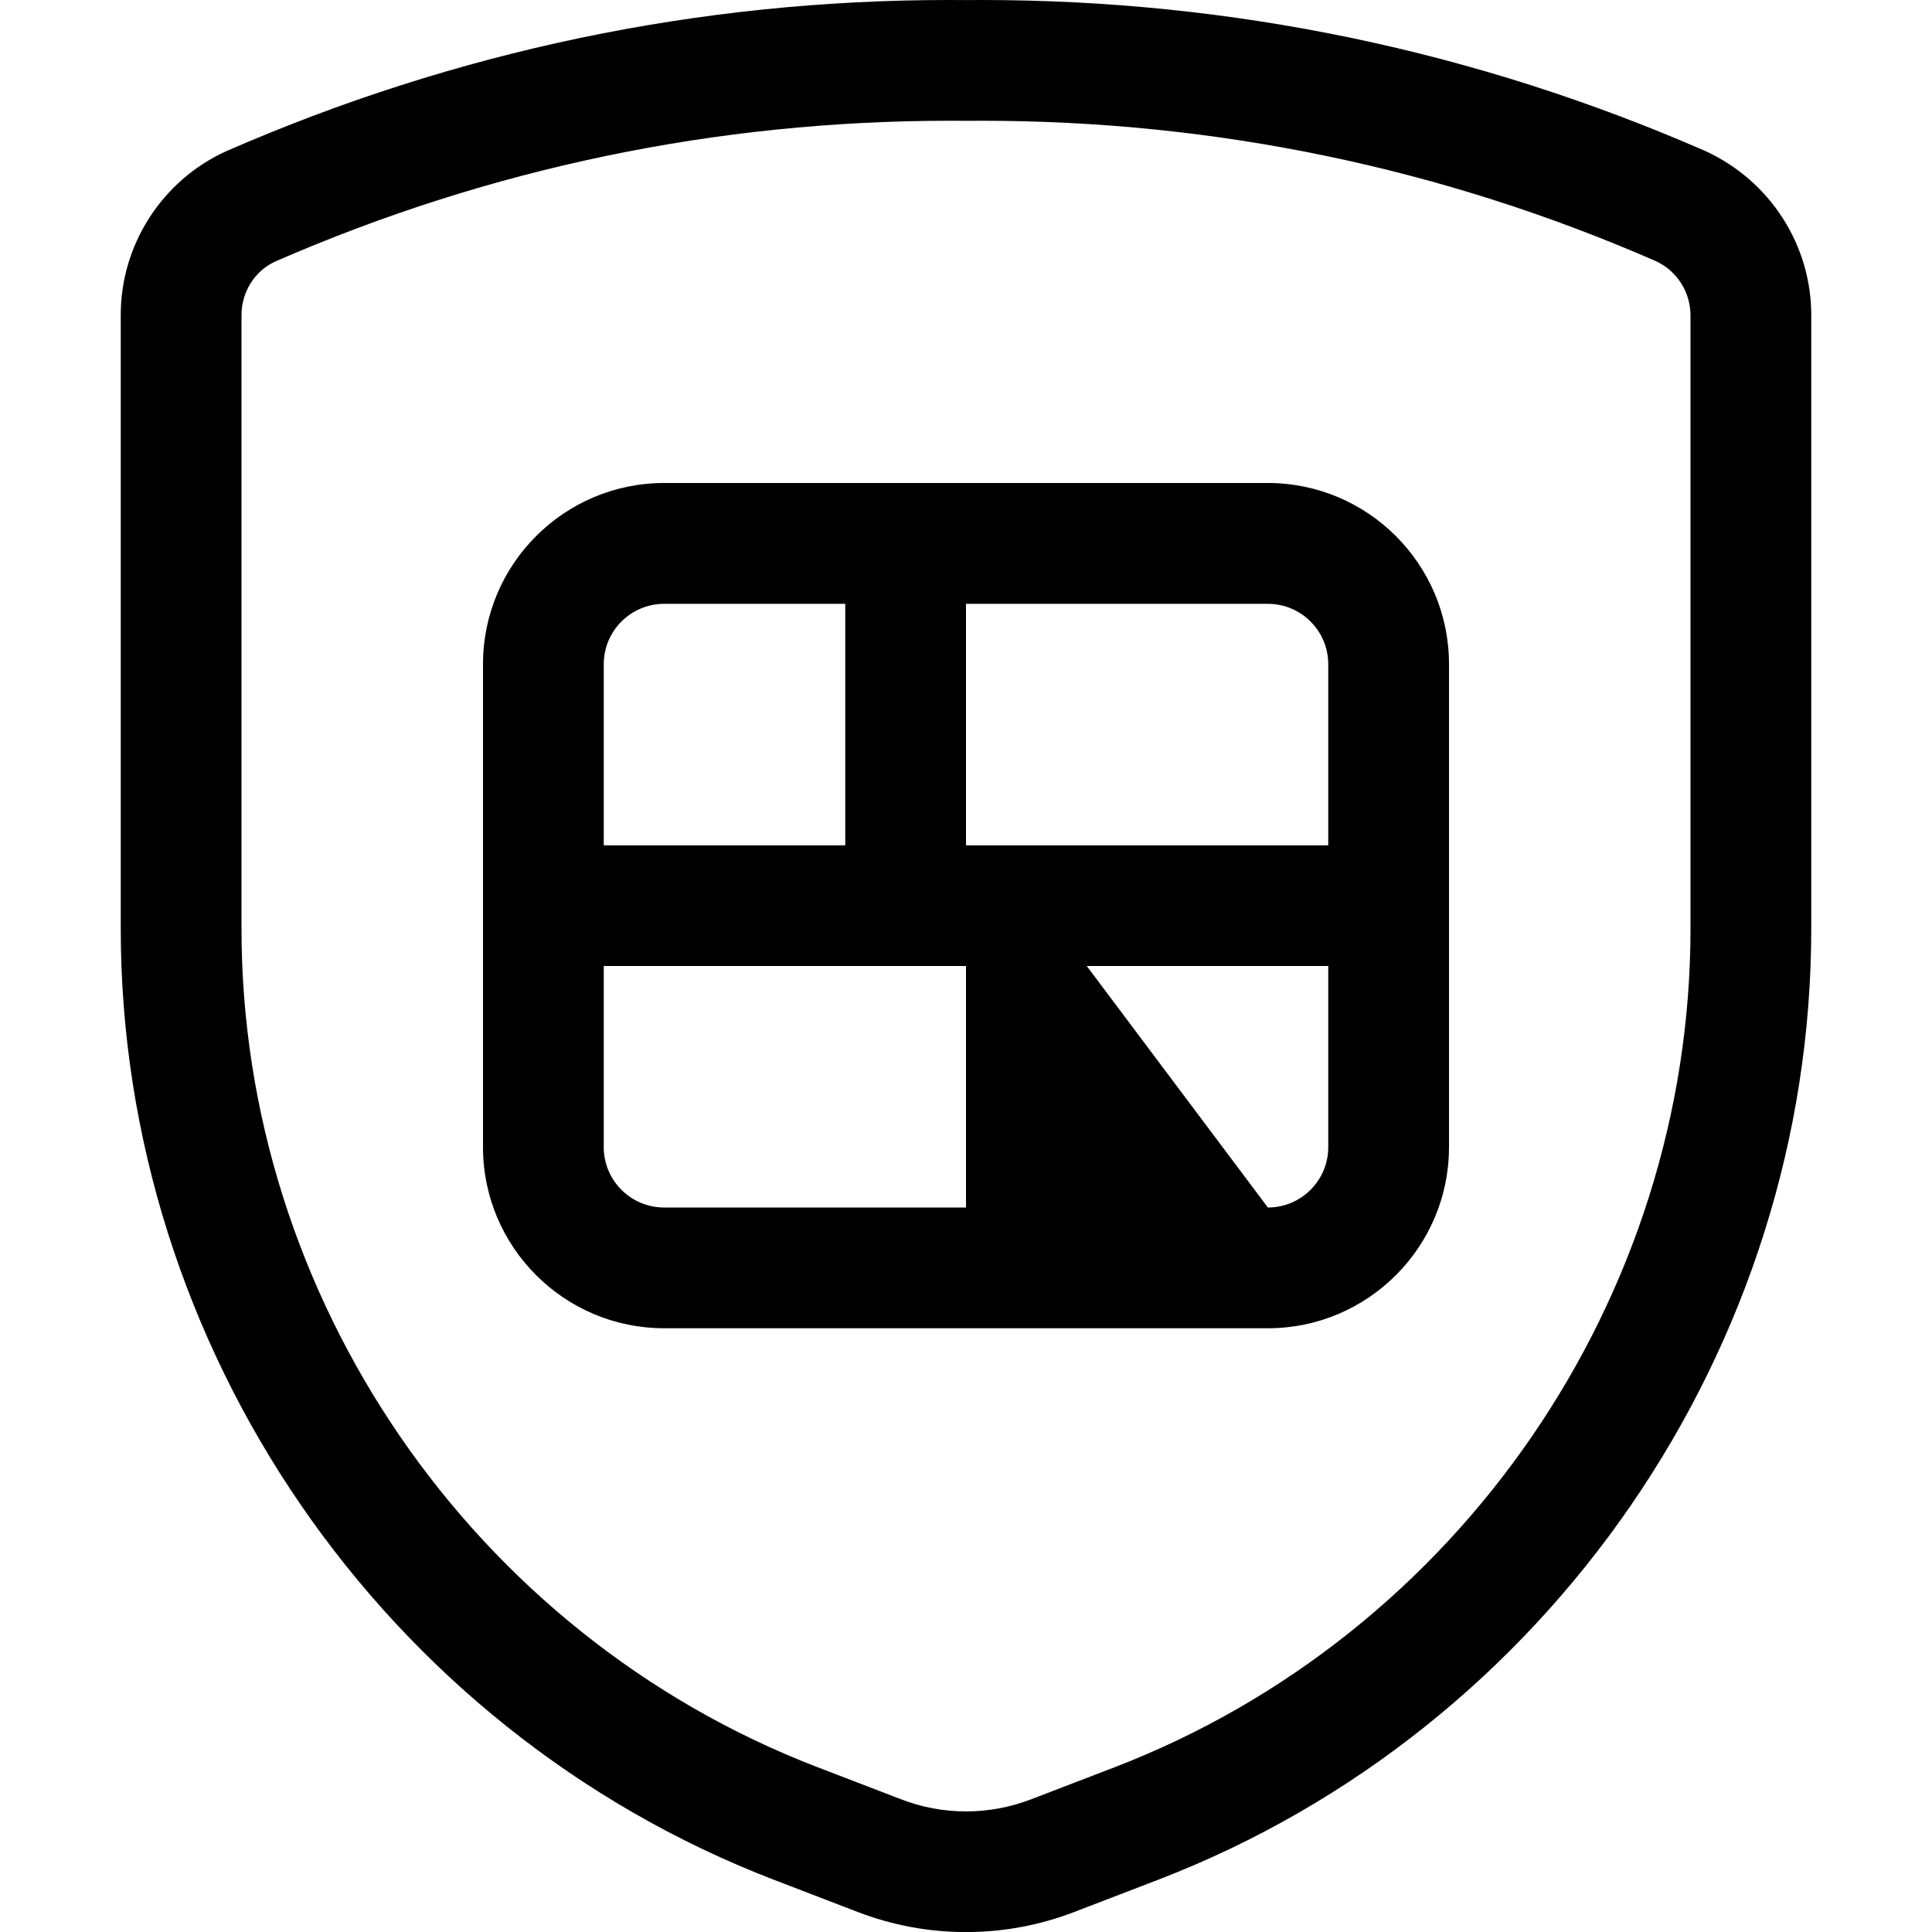 <?xml version="1.0" encoding="utf-8"?>
<!-- Generator: Adobe Illustrator 22.1.0, SVG Export Plug-In . SVG Version: 6.00 Build 0)  -->
<svg version="1.1" id="Layer_1" xmlns="http://www.w3.org/2000/svg" xmlns:xlink="http://www.w3.org/1999/xlink" x="0px" y="0px"
	 viewBox="0 0 24 24" style="enable-background:new 0 0 24 24;" xml:space="preserve">
<title>shield-wall</title>
<g>
	<path d="M12,24.001c-0.461,0-0.914-0.084-1.346-0.25l-1.041-0.4C4.76,21.484,1.5,16.737,1.5,11.538V3.924
		C1.495,3.048,2.008,2.245,2.806,1.88C5.666,0.631,8.686,0,11.788,0l0.219,0.001L12.193,0c3.115,0,6.14,0.631,8.989,1.875
		c0.809,0.37,1.324,1.175,1.318,2.054v7.609c0,5.199-3.26,9.946-8.113,11.813l-1.041,0.4C12.914,23.917,12.461,24.001,12,24.001z
		 M11.8,1.5c-2.903,0-5.723,0.589-8.382,1.749C3.165,3.365,2.998,3.629,3,3.919v7.619c0,4.583,2.874,8.768,7.151,10.413l1.041,0.4
		c0.26,0.1,0.531,0.151,0.808,0.151s0.548-0.051,0.808-0.15l1.041-0.4C18.126,20.305,21,16.121,21,11.538V3.924
		c0.002-0.293-0.167-0.559-0.43-0.68C17.921,2.087,15.101,1.5,12.194,1.5l-0.187,0.001L11.8,1.5z"/>
	<path d="M8.25,16.5C7.009,16.5,6,15.491,6,14.25v-6c0-1.241,1.009-2.25,2.25-2.25h7.5c1.241,0,2.25,1.009,2.25,2.25v6
		c0,1.241-1.009,2.25-2.25,2.25H8.25z M15.75,15c0.414,0,0.75-0.336,0.75-0.75v-2.25h-3L15.75,15z M7.5,14.25
		C7.5,14.664,7.836,15,8.25,15H12v-3H7.5V14.25z M16.5,10.501v-2.25c0-0.414-0.336-0.75-0.75-0.75H12v3H16.5z M10.5,10.501v-3H8.25
		c-0.414,0-0.75,0.336-0.75,0.75v2.25H10.5z"/>
</g>
</svg>
